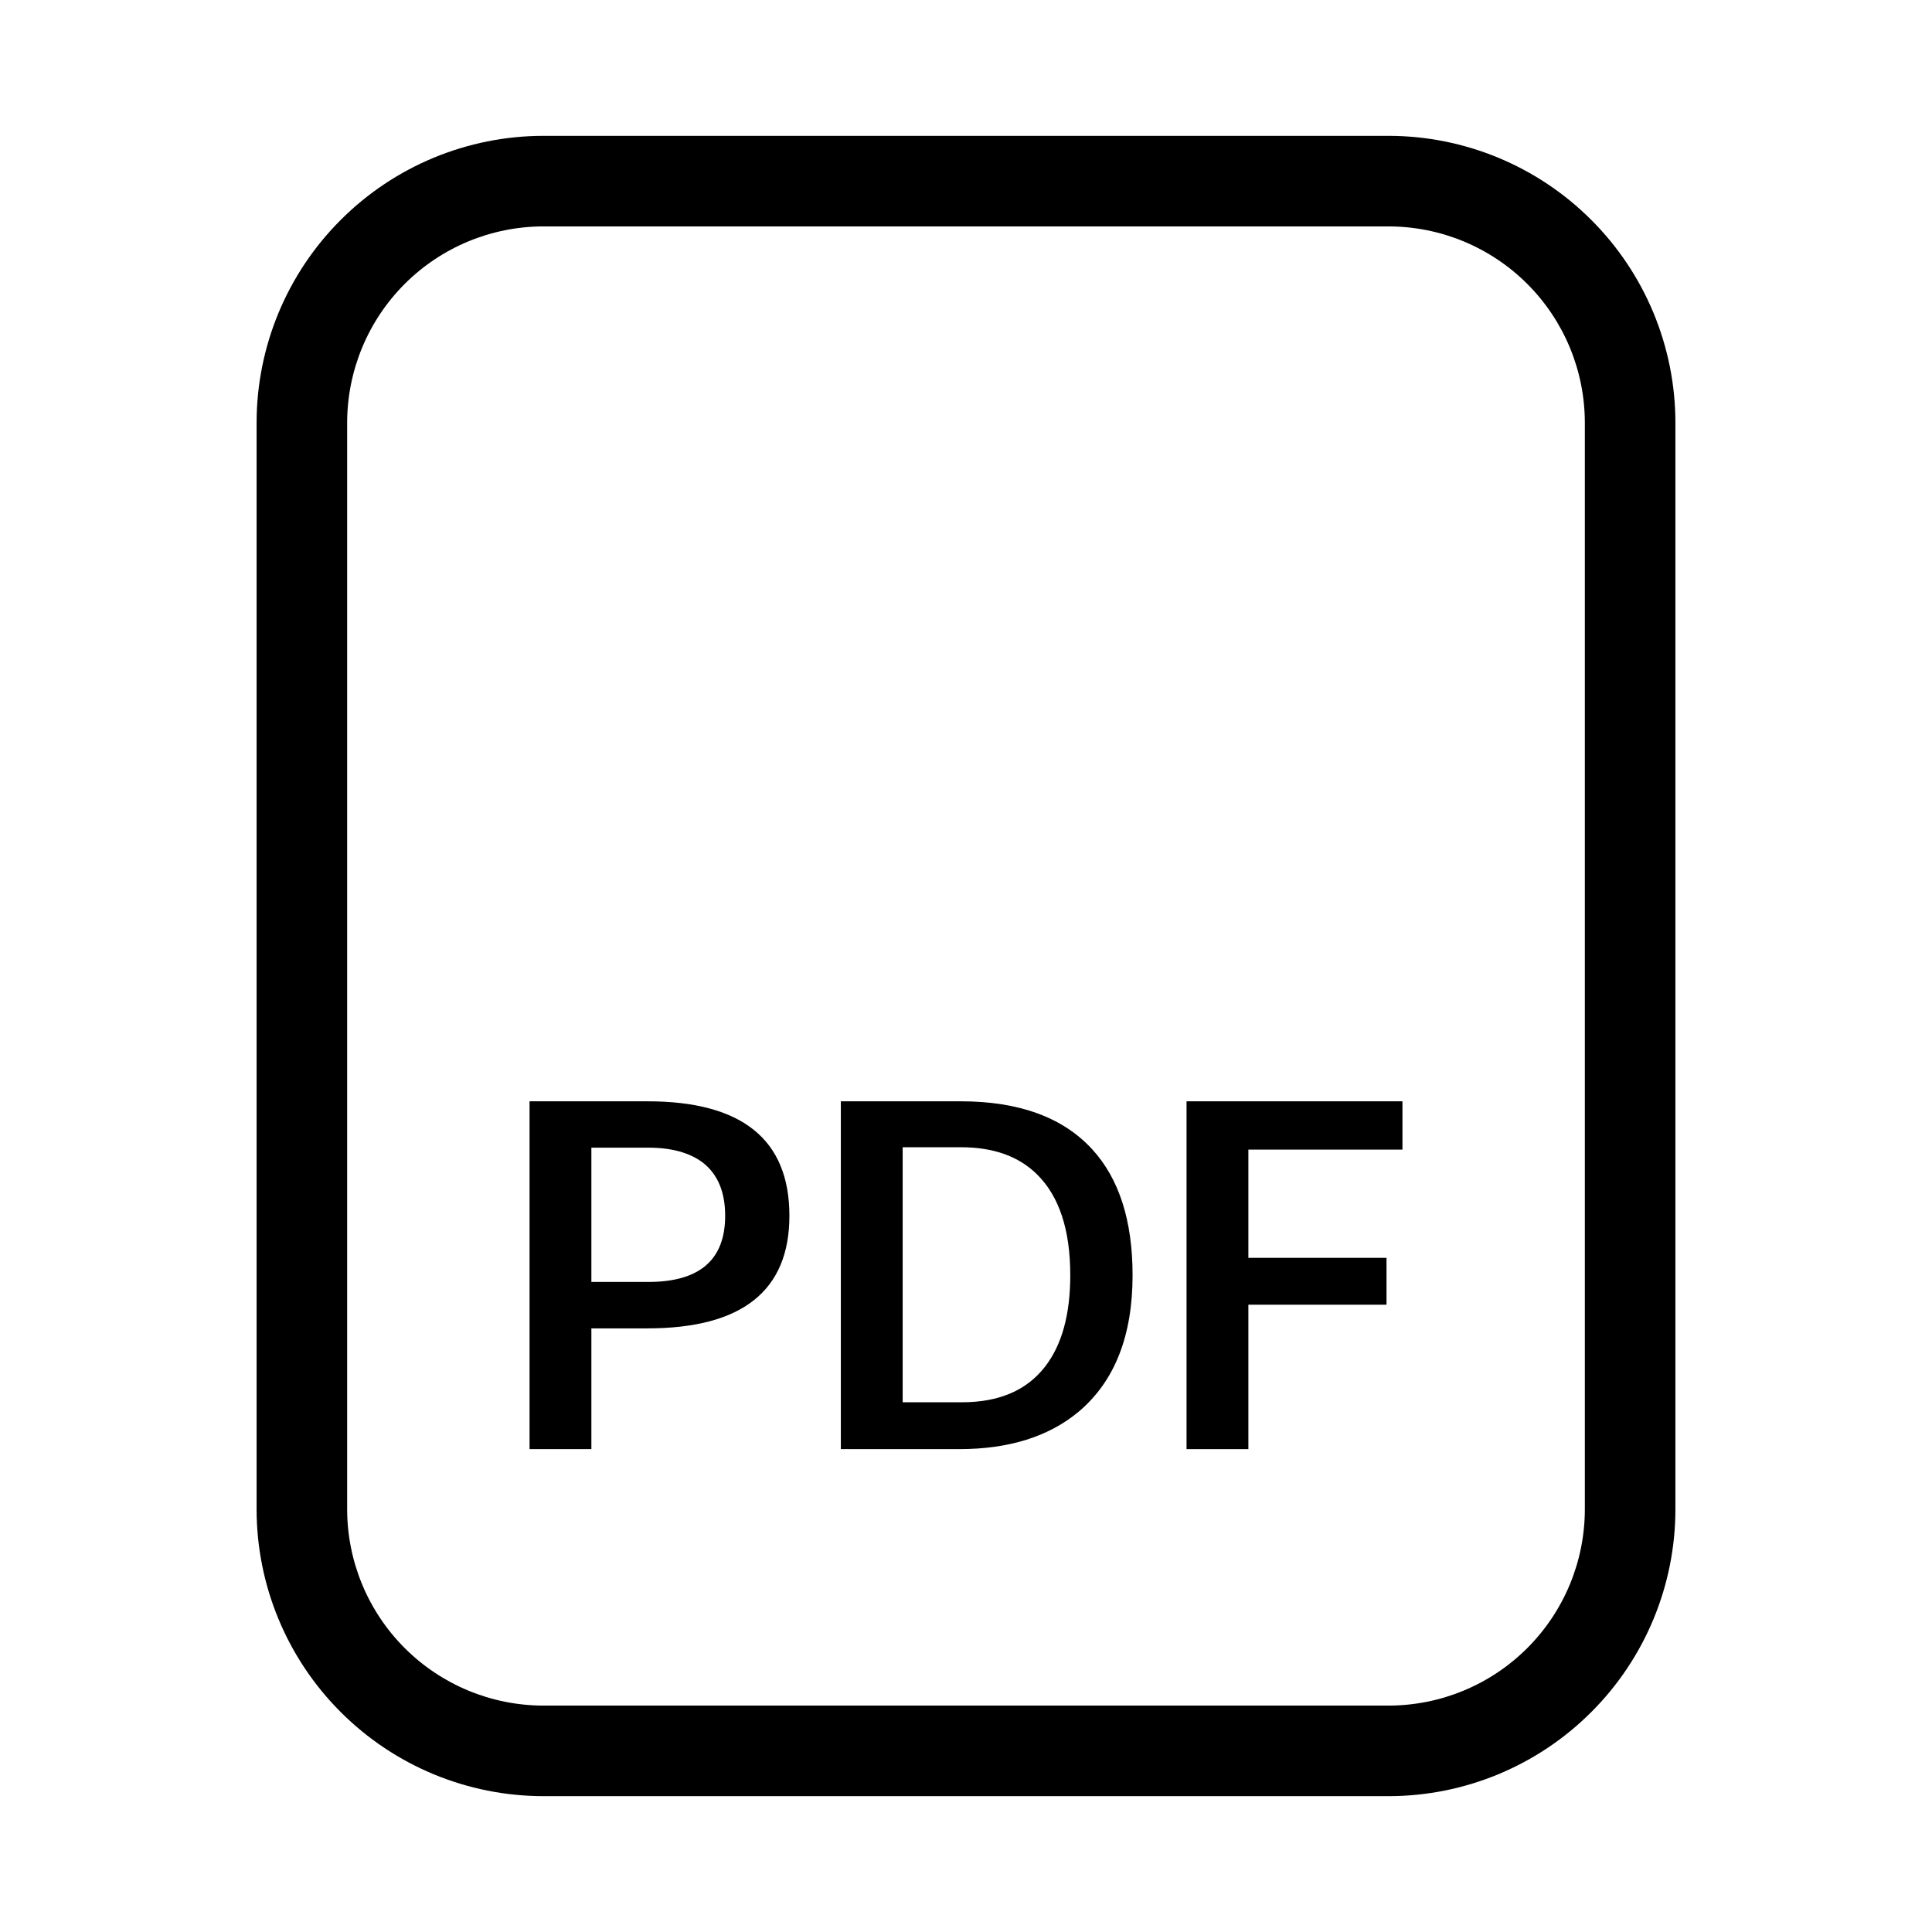 <svg width="32" height="32" viewBox="0 0 32 32" fill="none" xmlns="http://www.w3.org/2000/svg">
<path d="M23 2.25H9C7.741 2.251 6.533 2.752 5.643 3.643C4.752 4.533 4.251 5.741 4.25 7V25C4.251 26.259 4.752 27.467 5.643 28.357C6.533 29.248 7.741 29.749 9 29.75H23C24.259 29.749 25.467 29.248 26.357 28.357C27.248 27.467 27.749 26.259 27.75 25V7C27.749 5.741 27.248 4.533 26.357 3.643C25.467 2.752 24.259 2.251 23 2.25ZM26.25 25C26.249 25.862 25.906 26.688 25.297 27.297C24.688 27.906 23.862 28.249 23 28.25H9C8.138 28.249 7.312 27.906 6.703 27.297C6.094 26.688 5.751 25.862 5.75 25V7C5.751 6.138 6.094 5.312 6.703 4.703C7.312 4.094 8.138 3.751 9 3.75H23C23.862 3.751 24.688 4.094 25.297 4.703C25.906 5.312 26.249 6.138 26.25 7V25Z" fill="black"/>
<path d="M8.771 18.241H10.723C12.29 18.241 13.075 18.873 13.075 20.137C13.075 21.38 12.29 22.002 10.723 22.002H9.795V24.002H8.771V18.241ZM9.795 21.233H10.739C11.586 21.233 12.011 20.868 12.011 20.137C12.011 19.743 11.888 19.45 11.643 19.258C11.424 19.092 11.123 19.009 10.739 19.009H9.795V21.233Z" fill="black"/>
<path d="M13.927 18.241H15.911C16.881 18.241 17.609 18.508 18.095 19.041C18.537 19.527 18.759 20.22 18.759 21.122C18.759 22.124 18.463 22.876 17.871 23.378C17.375 23.794 16.713 24.002 15.887 24.002H13.927V18.241ZM14.951 23.226H15.935C16.548 23.226 17.007 23.028 17.311 22.634C17.588 22.276 17.727 21.772 17.727 21.122C17.727 20.369 17.543 19.812 17.175 19.45C16.871 19.151 16.452 19.002 15.919 19.002H14.951V23.226Z" fill="black"/>
<path d="M22.965 20.834V21.61H20.677V24.002H19.653V18.241H23.229V19.041H20.677V20.834H22.965Z" fill="black"/>
</svg>

